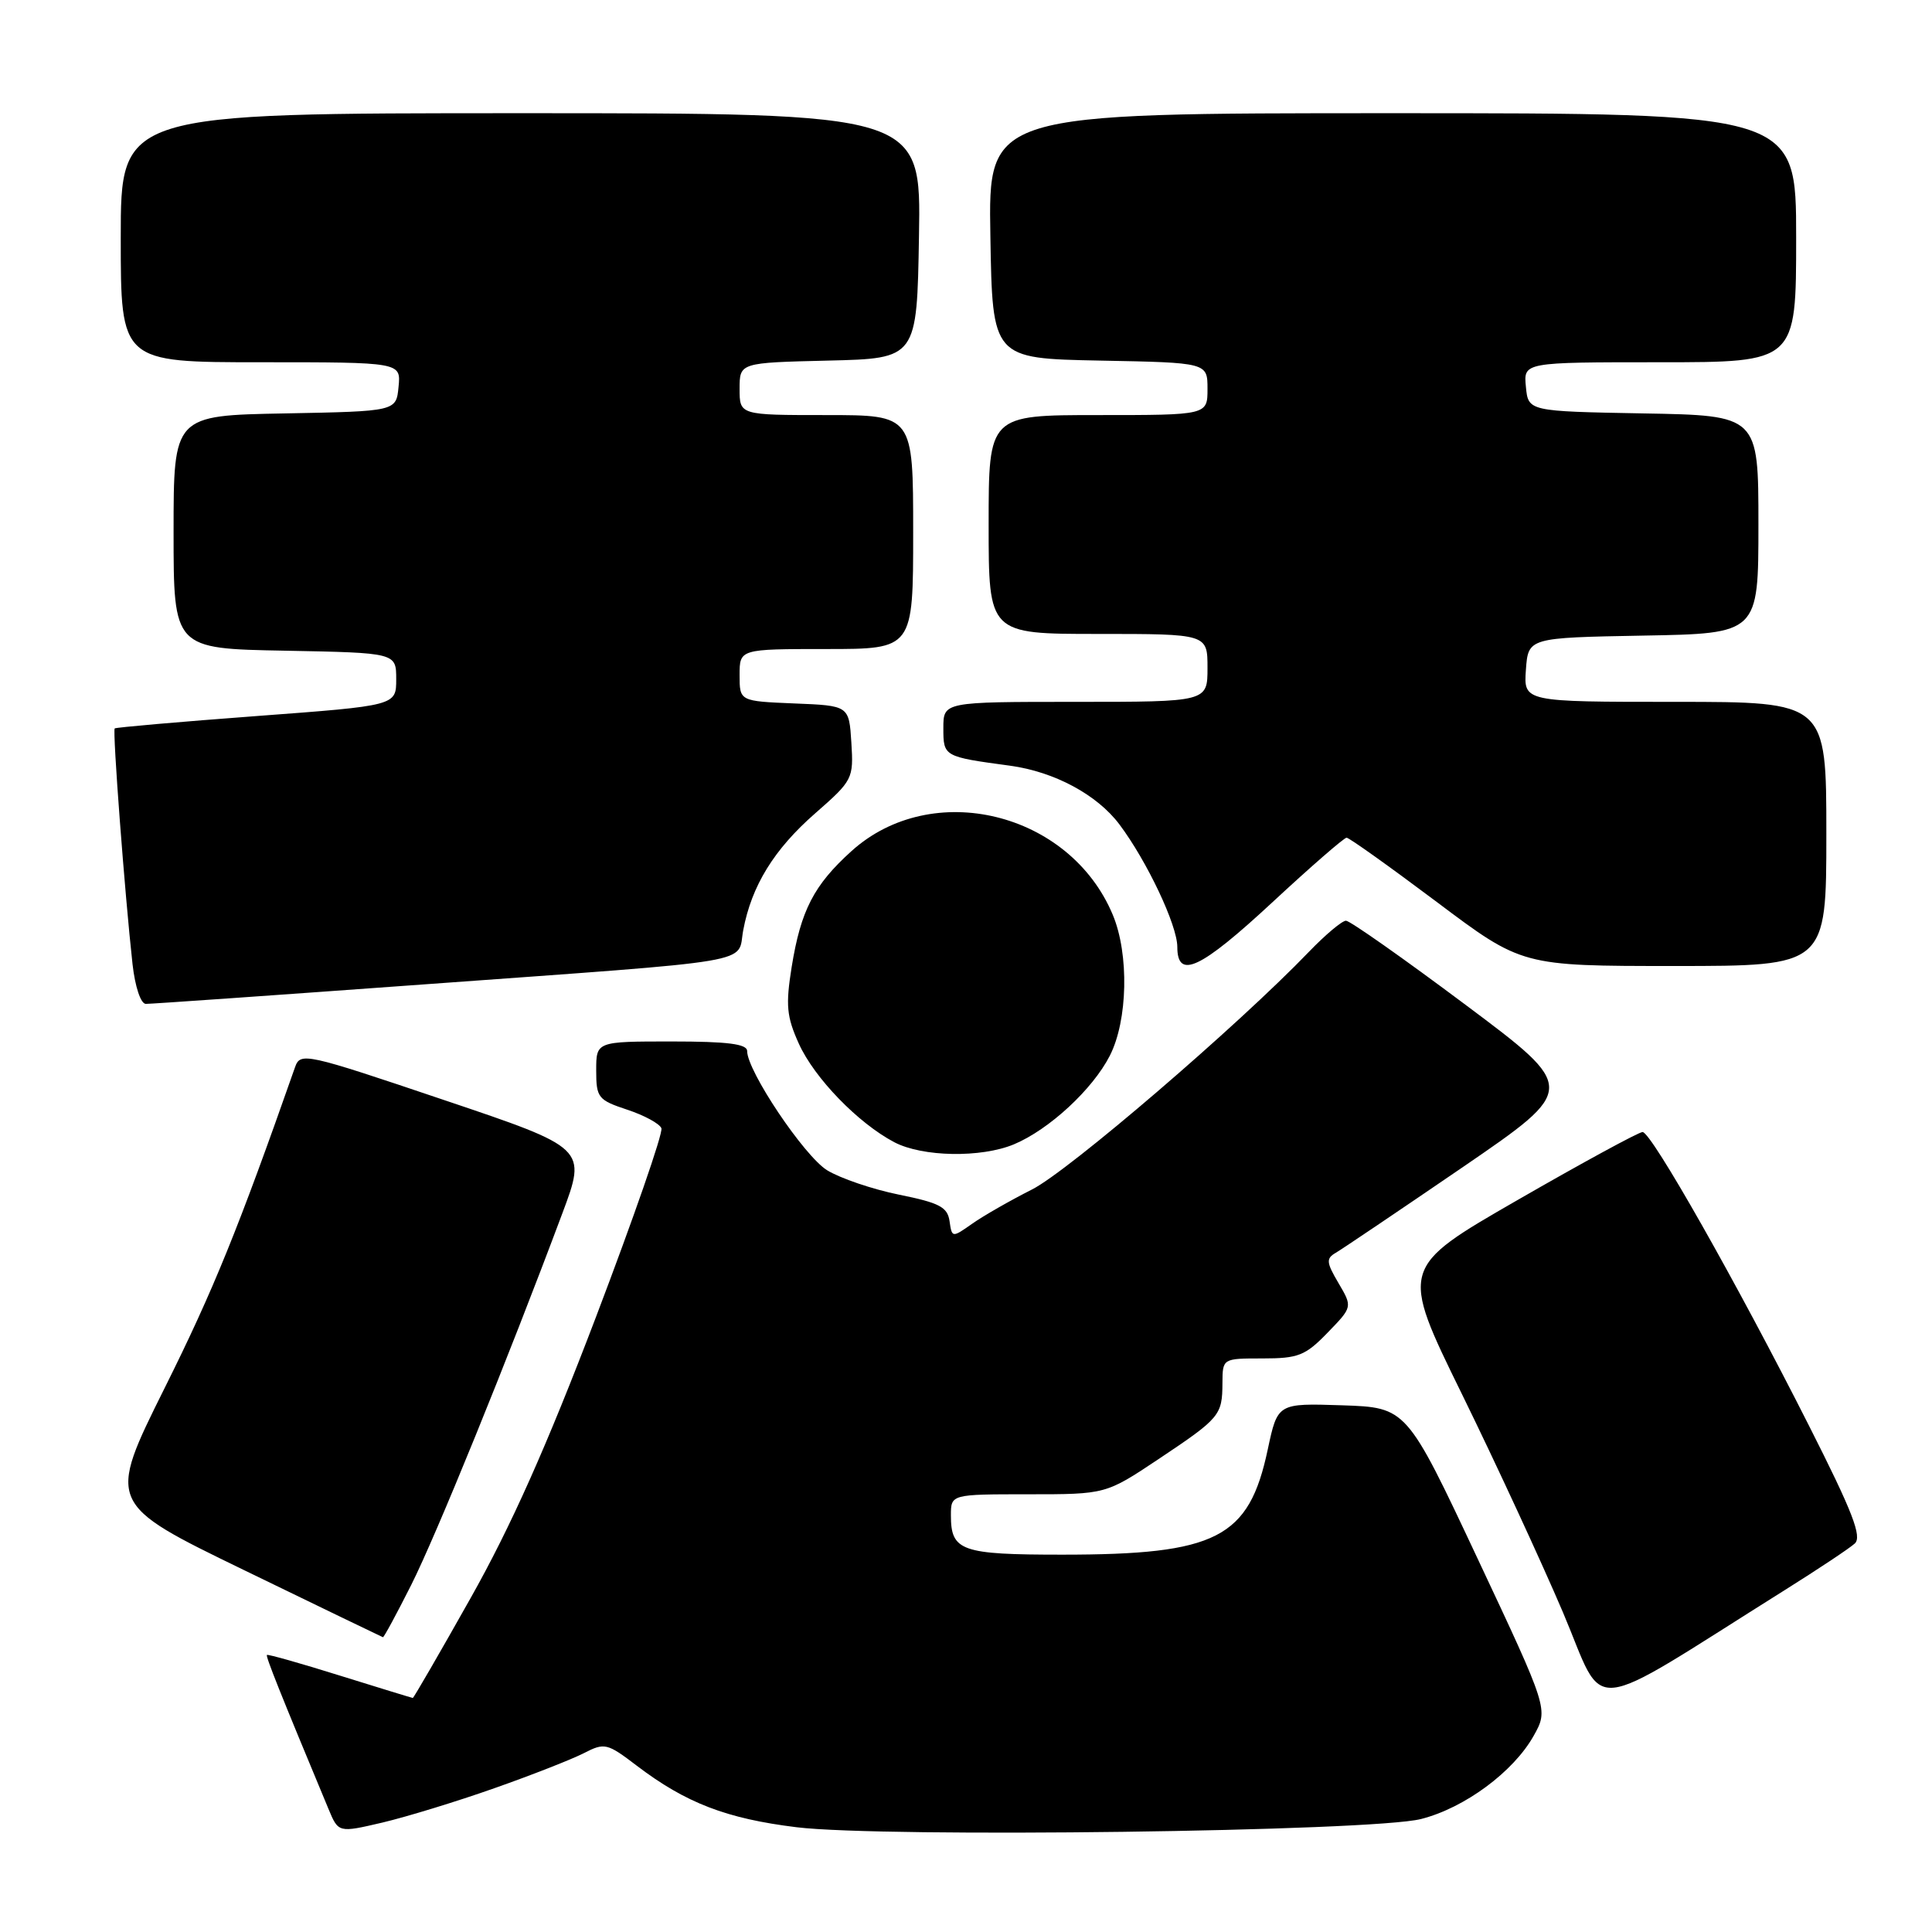 <?xml version="1.0" encoding="UTF-8" standalone="no"?>
<!DOCTYPE svg PUBLIC "-//W3C//DTD SVG 1.1//EN" "http://www.w3.org/Graphics/SVG/1.1/DTD/svg11.dtd" >
<svg xmlns="http://www.w3.org/2000/svg" xmlns:xlink="http://www.w3.org/1999/xlink" version="1.1" viewBox="0 0 256 256">
 <g >
 <path fill="currentColor"
d=" M 65.50 236.95 C 70.45 235.21 75.79 233.11 77.37 232.30 C 80.11 230.89 80.45 230.97 84.37 233.96 C 90.88 238.91 96.27 240.98 105.56 242.12 C 117.12 243.53 181.76 242.69 188.29 241.03 C 194.06 239.57 200.54 234.78 203.22 230.00 C 205.18 226.50 205.18 226.50 195.78 206.50 C 186.38 186.50 186.38 186.50 177.83 186.21 C 169.29 185.93 169.29 185.93 167.98 192.08 C 165.49 203.82 161.22 206.00 140.76 206.00 C 127.36 206.00 126.00 205.52 126.00 200.80 C 126.00 198.00 126.00 198.00 136.26 198.00 C 146.52 198.00 146.52 198.00 153.51 193.34 C 161.66 187.90 161.96 187.54 161.98 183.25 C 162.00 180.00 162.00 180.00 167.30 180.00 C 172.03 180.00 172.97 179.63 175.91 176.59 C 179.22 173.18 179.22 173.18 177.36 170.02 C 175.74 167.27 175.69 166.76 177.00 166.00 C 177.82 165.52 185.37 160.43 193.77 154.69 C 209.03 144.24 209.03 144.24 194.16 133.12 C 185.98 127.00 178.87 122.00 178.35 122.00 C 177.83 122.00 175.63 123.85 173.45 126.11 C 164.06 135.88 141.58 155.18 136.75 157.61 C 133.86 159.07 130.29 161.11 128.82 162.15 C 126.16 164.02 126.14 164.02 125.82 161.81 C 125.55 159.94 124.48 159.38 119.13 158.30 C 115.62 157.59 111.33 156.13 109.59 155.06 C 106.56 153.18 99.00 141.92 99.00 139.27 C 99.00 138.33 96.43 138.00 89.00 138.00 C 79.00 138.00 79.00 138.00 79.00 141.84 C 79.00 145.45 79.25 145.76 83.11 147.04 C 85.36 147.78 87.40 148.89 87.64 149.50 C 87.88 150.12 83.96 161.39 78.95 174.56 C 72.44 191.65 67.69 202.29 62.36 211.75 C 58.26 219.04 54.81 224.99 54.70 224.99 C 54.59 224.98 50.25 223.65 45.05 222.03 C 39.85 220.40 35.49 219.17 35.37 219.29 C 35.19 219.48 37.08 224.23 43.52 239.68 C 44.84 242.86 44.84 242.86 50.67 241.50 C 53.88 240.74 60.55 238.70 65.50 236.95 Z  M 236.50 210.69 C 240.90 207.93 245.07 205.16 245.76 204.53 C 246.76 203.64 245.50 200.37 239.72 188.95 C 230.10 169.92 218.81 150.00 217.65 150.00 C 217.15 150.00 209.70 154.05 201.12 158.99 C 185.50 167.98 185.50 167.98 193.72 184.74 C 198.24 193.96 204.26 206.98 207.11 213.67 C 212.88 227.27 209.55 227.60 236.50 210.69 Z  M 54.48 210.03 C 57.78 203.48 67.21 180.31 74.50 160.81 C 77.75 152.13 77.75 152.13 58.78 145.74 C 40.39 139.53 39.80 139.41 39.09 141.42 C 31.58 162.82 28.27 170.97 21.84 183.87 C 14.19 199.24 14.19 199.24 32.34 208.05 C 42.33 212.90 50.61 216.90 50.74 216.94 C 50.87 216.97 52.55 213.86 54.48 210.03 Z  M 134.35 151.63 C 139.01 149.68 144.78 144.35 147.06 139.88 C 149.44 135.21 149.63 126.44 147.45 121.22 C 141.75 107.58 123.50 103.13 112.82 112.78 C 107.84 117.28 106.11 120.63 104.90 128.13 C 104.09 133.20 104.23 134.71 105.85 138.29 C 107.91 142.85 113.71 148.83 118.50 151.35 C 122.24 153.31 130.00 153.44 134.35 151.63 Z  M 56.00 130.45 C 101.33 127.15 97.63 127.78 98.48 123.27 C 99.58 117.38 102.56 112.54 108.03 107.76 C 113.00 103.41 113.11 103.18 112.81 98.40 C 112.50 93.50 112.50 93.50 105.25 93.21 C 98.00 92.91 98.00 92.91 98.00 89.46 C 98.00 86.00 98.00 86.00 109.50 86.00 C 121.00 86.00 121.00 86.00 121.00 70.50 C 121.00 55.00 121.00 55.00 109.50 55.00 C 98.00 55.00 98.00 55.00 98.00 51.53 C 98.00 48.06 98.00 48.06 109.75 47.78 C 121.50 47.50 121.50 47.50 121.77 31.25 C 122.05 15.00 122.05 15.00 69.02 15.00 C 16.00 15.00 16.00 15.00 16.00 31.50 C 16.00 48.00 16.00 48.00 34.56 48.00 C 53.13 48.00 53.13 48.00 52.81 51.25 C 52.50 54.50 52.50 54.50 37.75 54.78 C 23.00 55.05 23.00 55.05 23.00 70.50 C 23.00 85.95 23.00 85.95 37.75 86.22 C 52.50 86.50 52.50 86.50 52.50 90.00 C 52.50 93.50 52.50 93.50 34.00 94.88 C 23.82 95.64 15.37 96.38 15.20 96.52 C 14.89 96.77 16.54 118.54 17.56 127.75 C 17.90 130.77 18.65 133.01 19.32 133.02 C 19.97 133.03 36.48 131.87 56.00 130.45 Z  M 168.66 119.50 C 173.70 114.82 178.10 111.00 178.43 111.00 C 178.77 111.00 184.13 114.83 190.36 119.50 C 201.67 128.00 201.67 128.00 221.84 128.00 C 242.00 128.00 242.00 128.00 242.00 110.50 C 242.00 93.00 242.00 93.00 221.94 93.00 C 201.89 93.00 201.89 93.00 202.19 88.75 C 202.50 84.50 202.50 84.50 217.75 84.22 C 233.00 83.95 233.00 83.95 233.00 69.50 C 233.00 55.05 233.00 55.05 217.75 54.78 C 202.50 54.50 202.50 54.50 202.19 51.25 C 201.87 48.00 201.87 48.00 219.94 48.00 C 238.00 48.00 238.00 48.00 238.00 31.50 C 238.00 15.00 238.00 15.00 184.48 15.00 C 130.95 15.00 130.95 15.00 131.23 31.25 C 131.50 47.50 131.50 47.50 145.75 47.78 C 160.00 48.05 160.00 48.05 160.00 51.53 C 160.00 55.00 160.00 55.00 145.50 55.00 C 131.00 55.00 131.00 55.00 131.00 69.50 C 131.00 84.00 131.00 84.00 145.50 84.00 C 160.00 84.00 160.00 84.00 160.00 88.50 C 160.00 93.00 160.00 93.00 142.50 93.00 C 125.00 93.00 125.00 93.00 125.00 96.48 C 125.00 100.25 125.03 100.27 133.84 101.46 C 139.71 102.26 145.37 105.30 148.33 109.24 C 151.99 114.12 156.00 122.60 156.00 125.47 C 156.00 129.85 159.05 128.42 168.66 119.50 Z "/>
</g>
</svg>